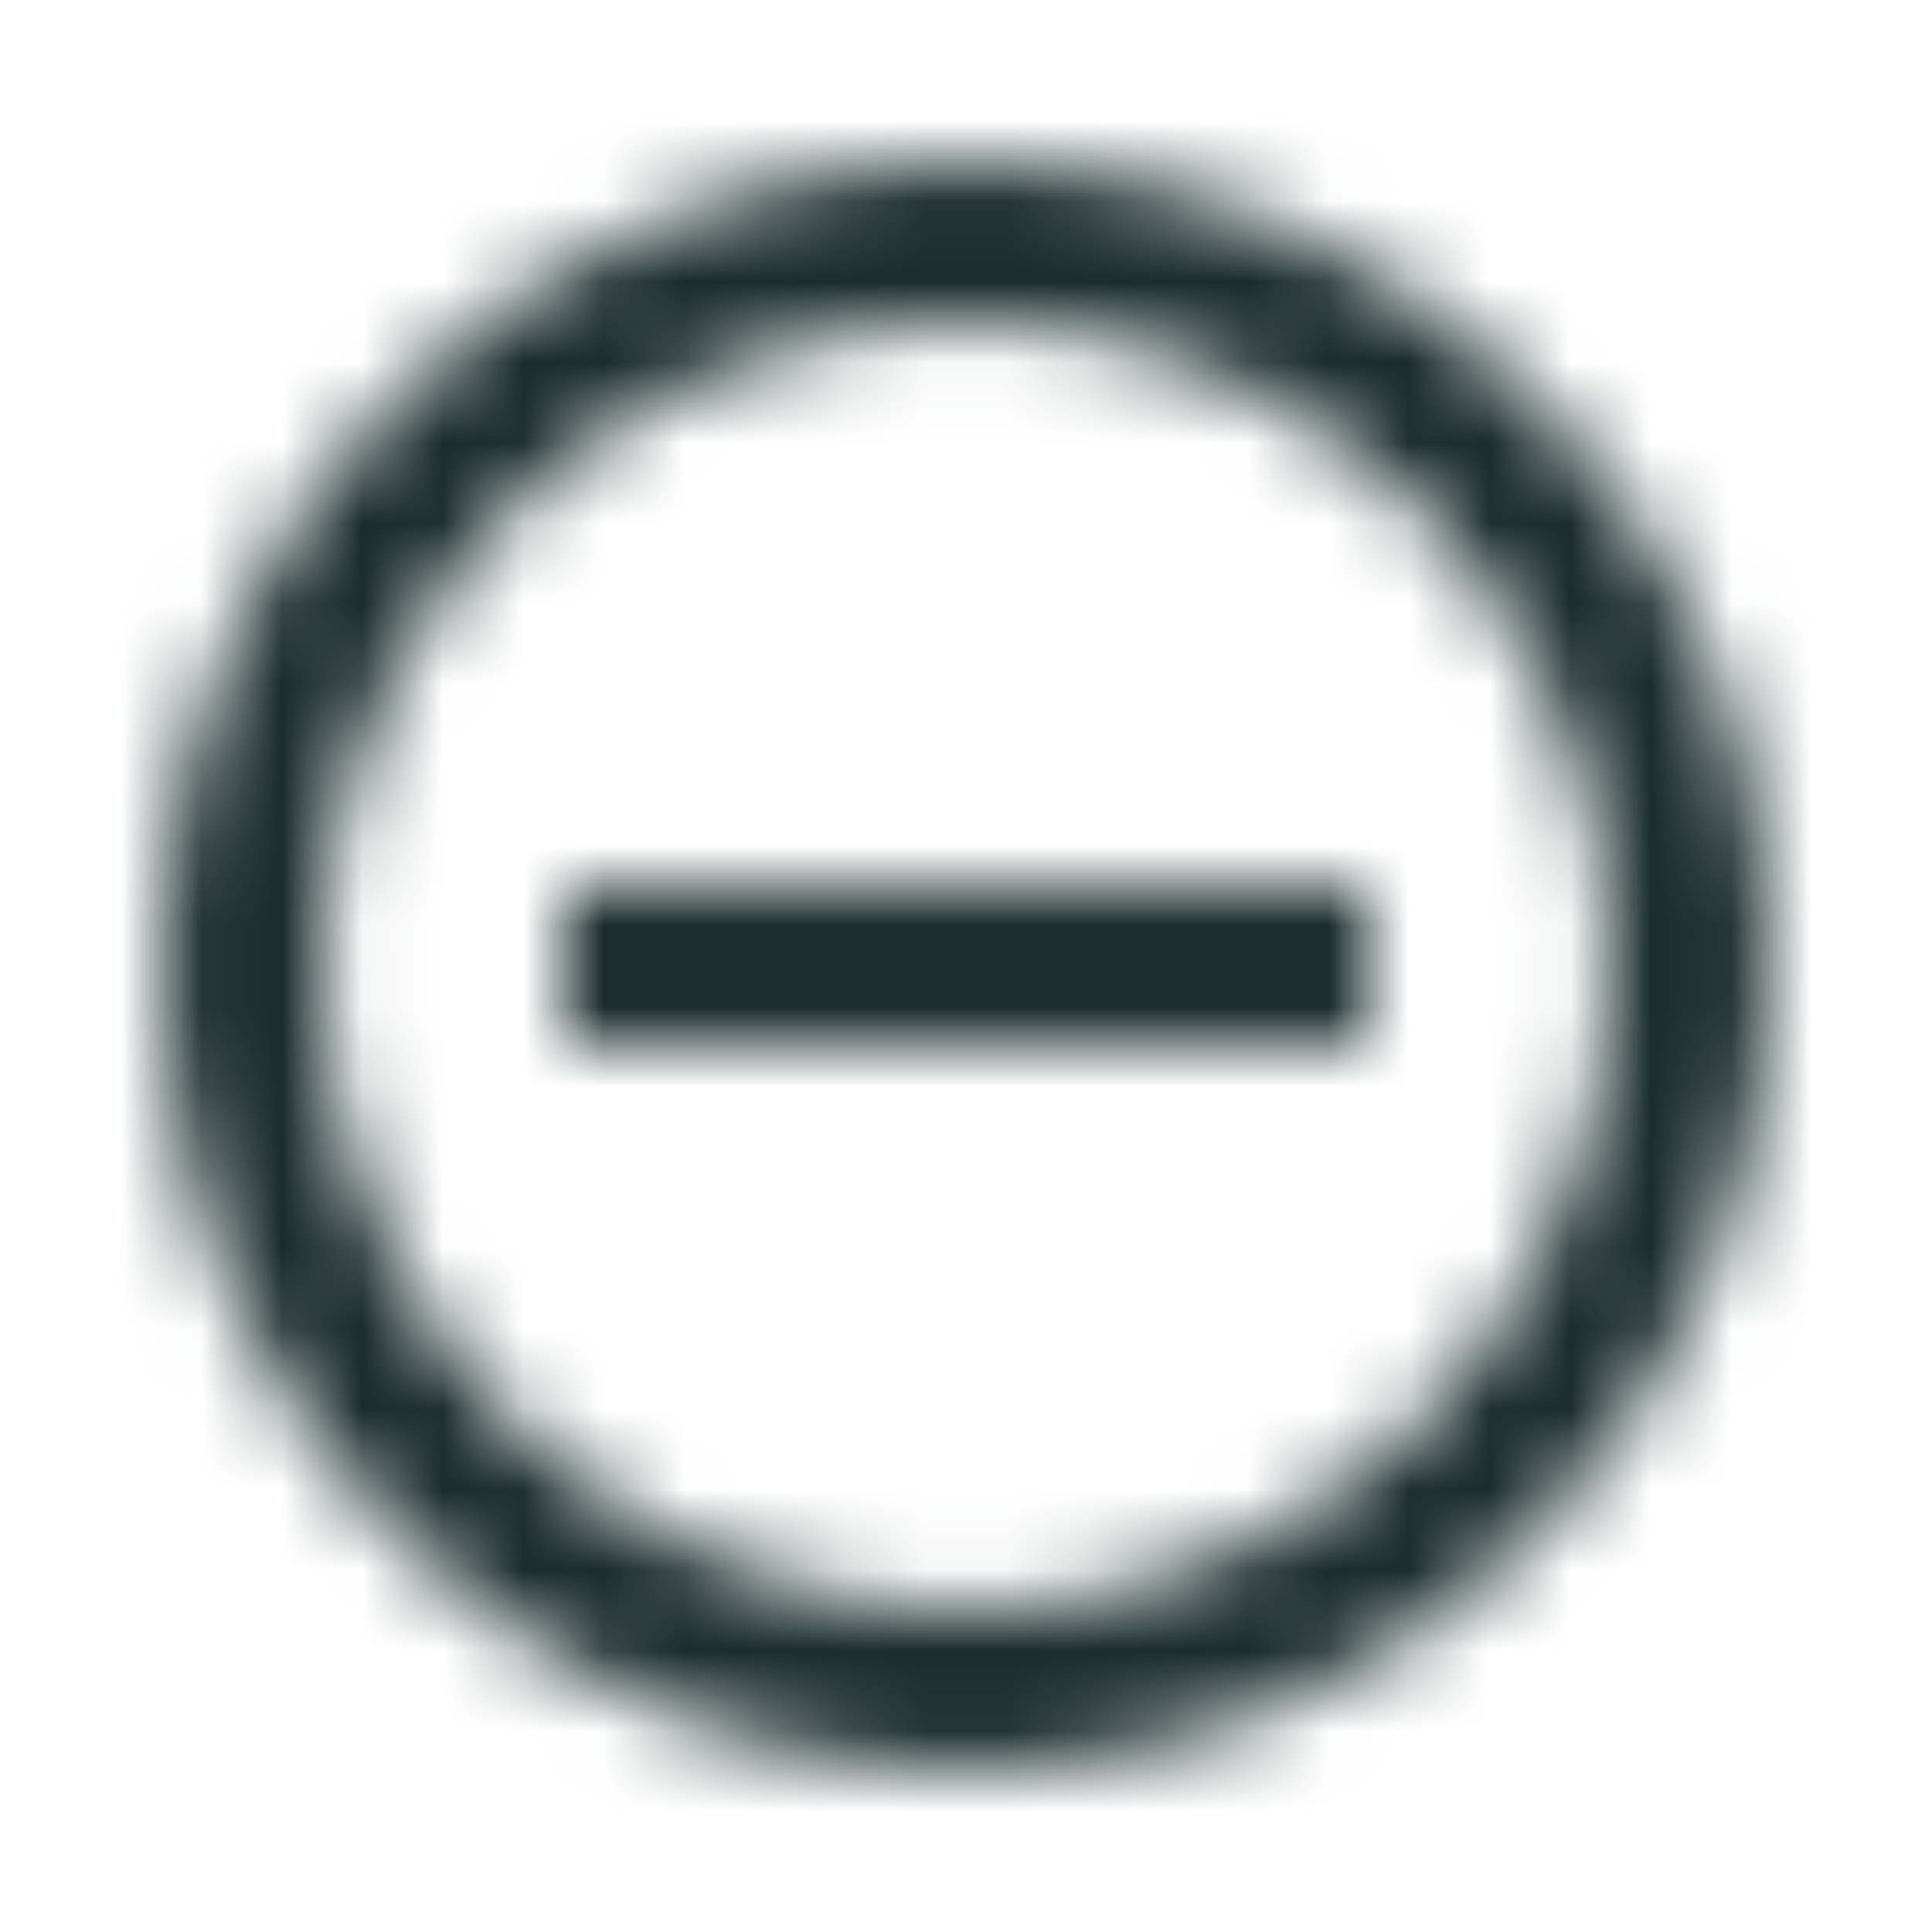<svg xmlns="http://www.w3.org/2000/svg" xmlns:xlink="http://www.w3.org/1999/xlink" width="24" height="24" viewBox="0 0 24 24">
    <defs>
        <path id="g0kbfo9ffa" d="M7 11v2h10v-2H7zm5-9C6.48 2 2 6.48 2 12s4.48 10 10 10 10-4.48 10-10S17.52 2 12 2zm0 18c-4.41 0-8-3.59-8-8s3.59-8 8-8 8 3.59 8 8-3.59 8-8 8z"/>
    </defs>
    <g fill="none" fill-rule="evenodd">
        <g>
            <mask id="e4s3u5vryb" fill="#fff">
                <use xlink:href="#g0kbfo9ffa"/>
            </mask>
            <g fill="#1A2C2E" mask="url(#e4s3u5vryb)">
                <path d="M0 0H24V24H0z"/>
            </g>
        </g>
    </g>
</svg>
